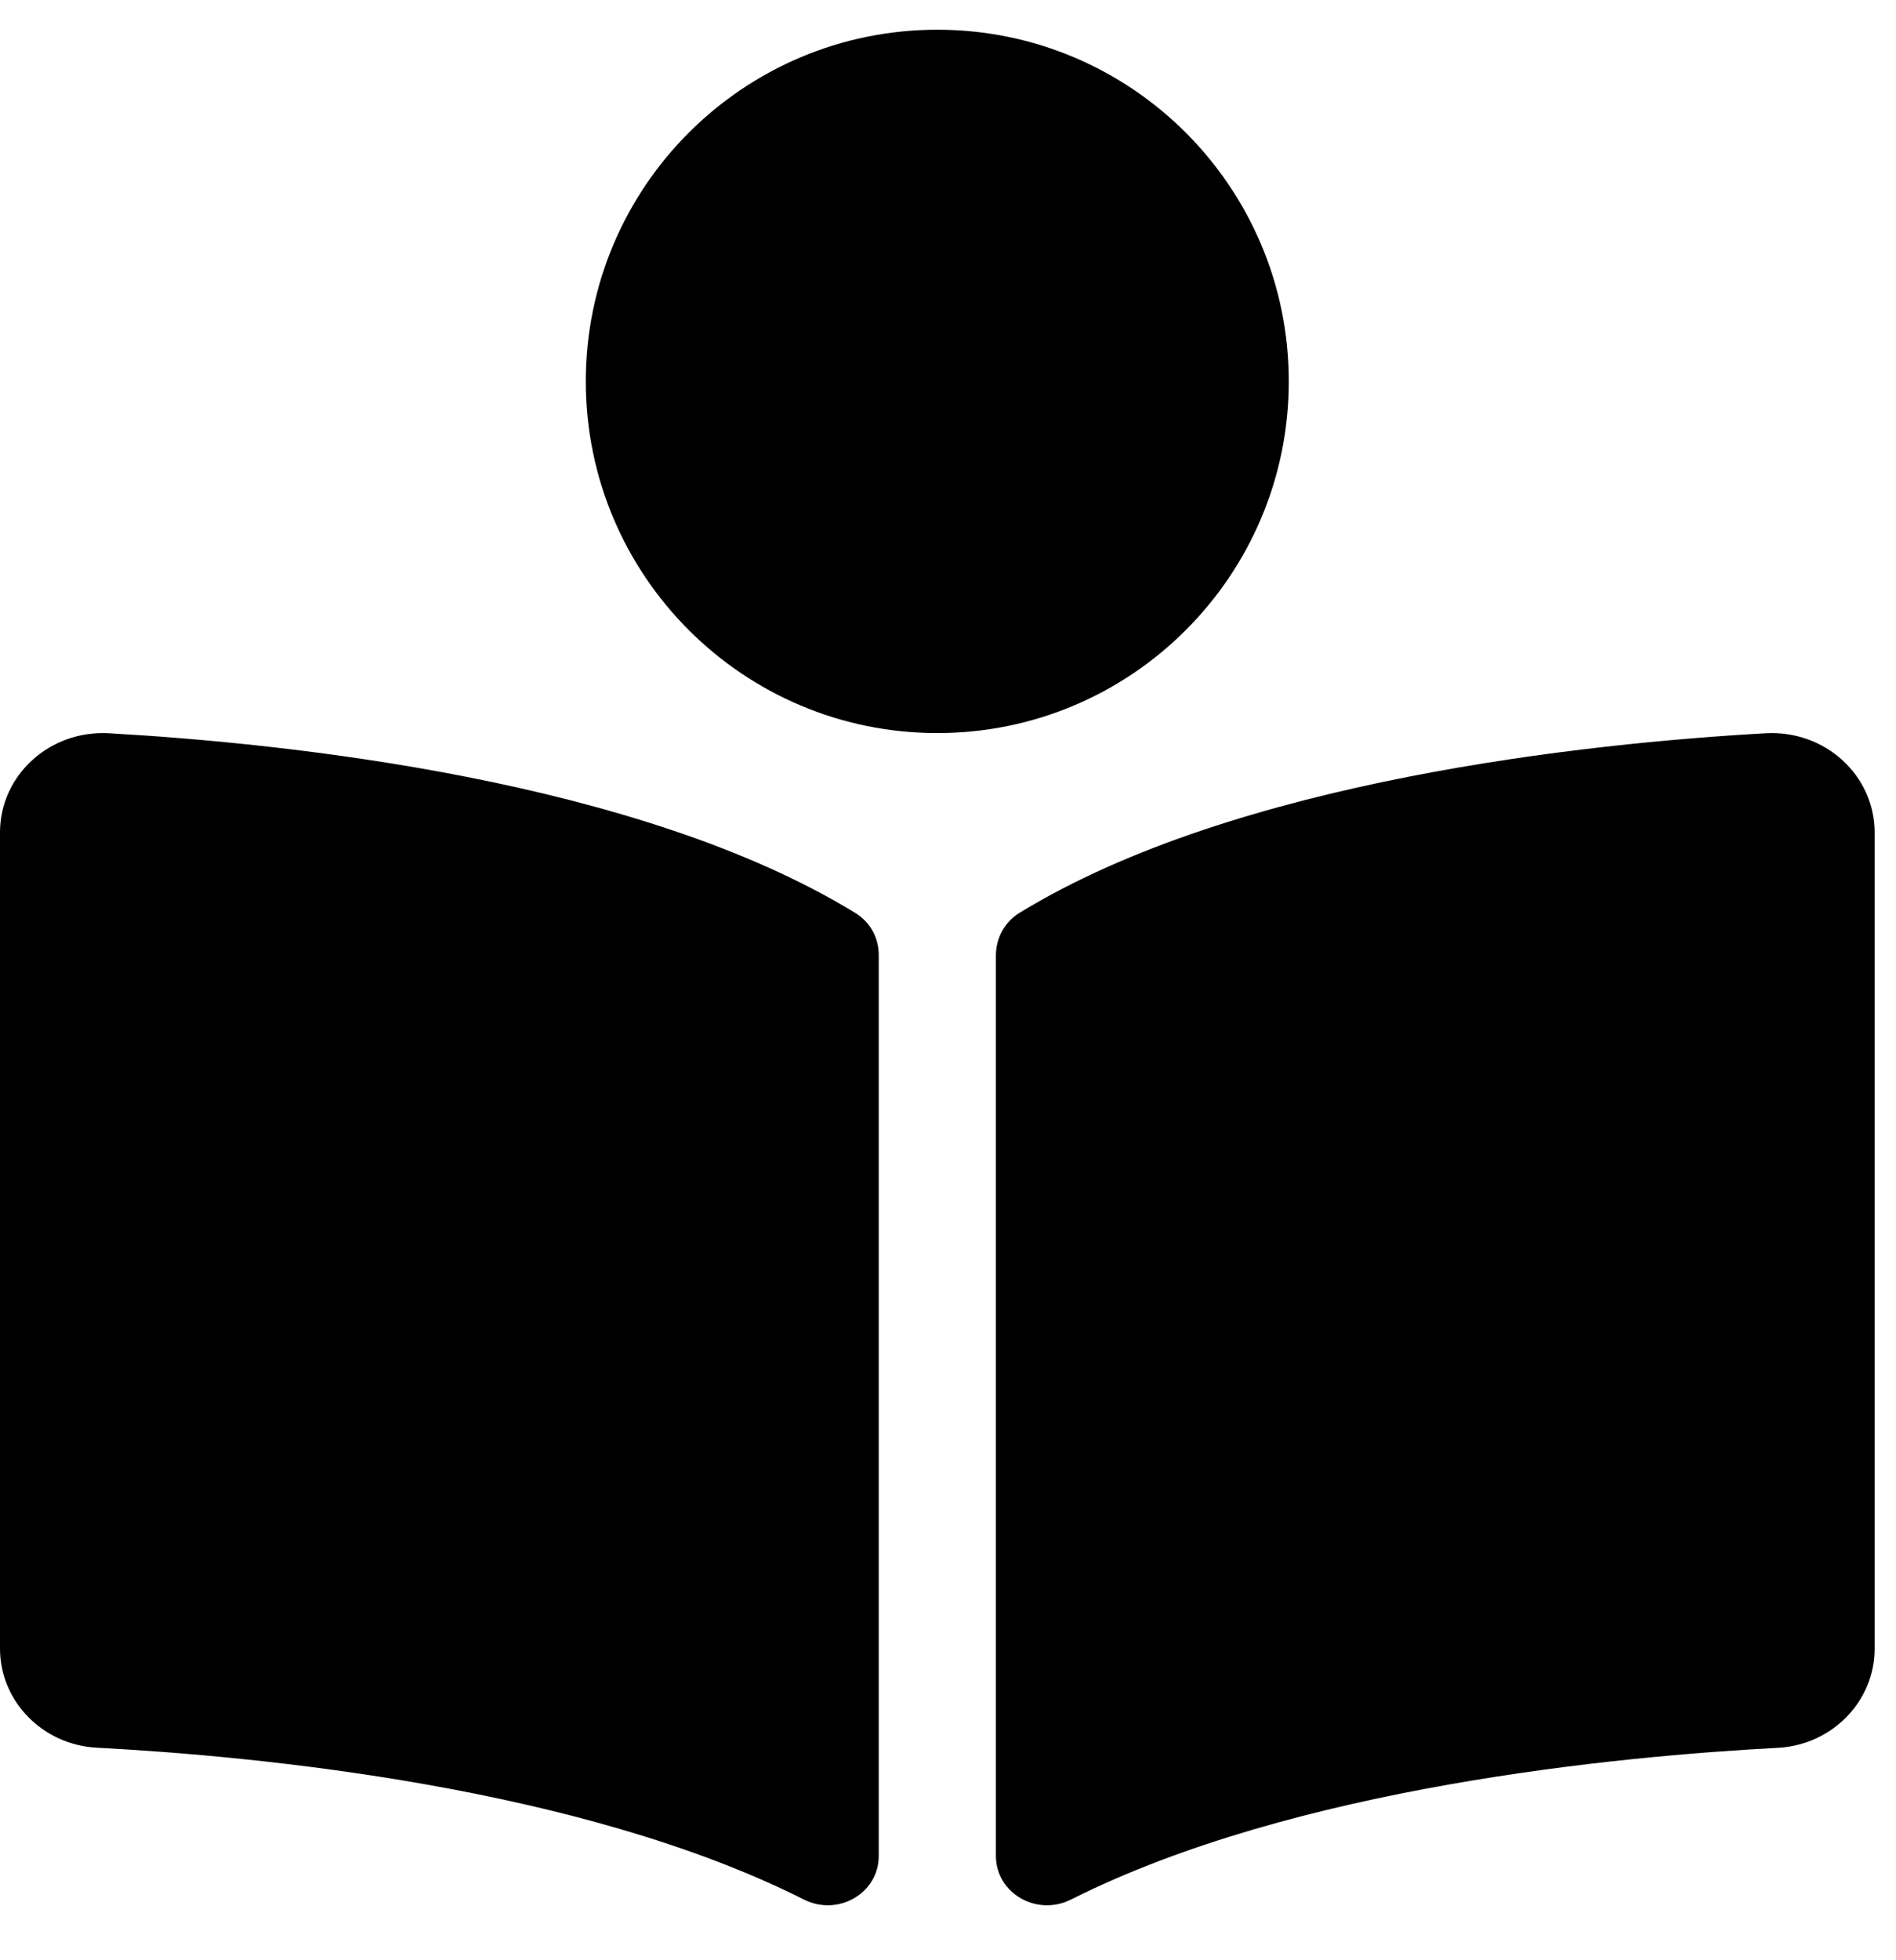 <svg width="30" height="31" viewBox="0 0 30 31" fill="none" xmlns="http://www.w3.org/2000/svg">
<g clip-path="url(#clip0_201_5791)">
<path d="M20.392 6.031C20.392 2.96 17.902 0.47 14.831 0.47C11.759 0.47 9.269 2.96 9.269 6.031C9.269 9.103 11.759 11.593 14.831 11.593C17.902 11.593 20.392 9.103 20.392 6.031ZM13.532 14.437C10.095 12.333 4.528 11.755 1.727 11.596C0.785 11.542 0 12.26 0 13.165V26.072C0 26.902 0.672 27.595 1.535 27.639C4.064 27.772 9.181 28.258 12.718 30.039C13.261 30.313 13.904 29.94 13.904 29.352V15.101C13.904 14.831 13.77 14.583 13.532 14.437ZM27.935 11.596C25.134 11.754 19.566 12.333 16.13 14.437C15.892 14.583 15.758 14.84 15.758 15.111V29.35C15.758 29.94 16.404 30.313 16.948 30.039C20.484 28.26 25.598 27.774 28.127 27.641C28.99 27.596 29.662 26.904 29.662 26.073V13.165C29.661 12.26 28.876 11.542 27.935 11.596Z" fill="black"/>
</g>
<defs>
<clipPath id="clip0_201_5791">
<rect width="29.661" height="29.661" fill="white" transform="translate(0 0.47)"/>
</clipPath>
</defs>
</svg>
